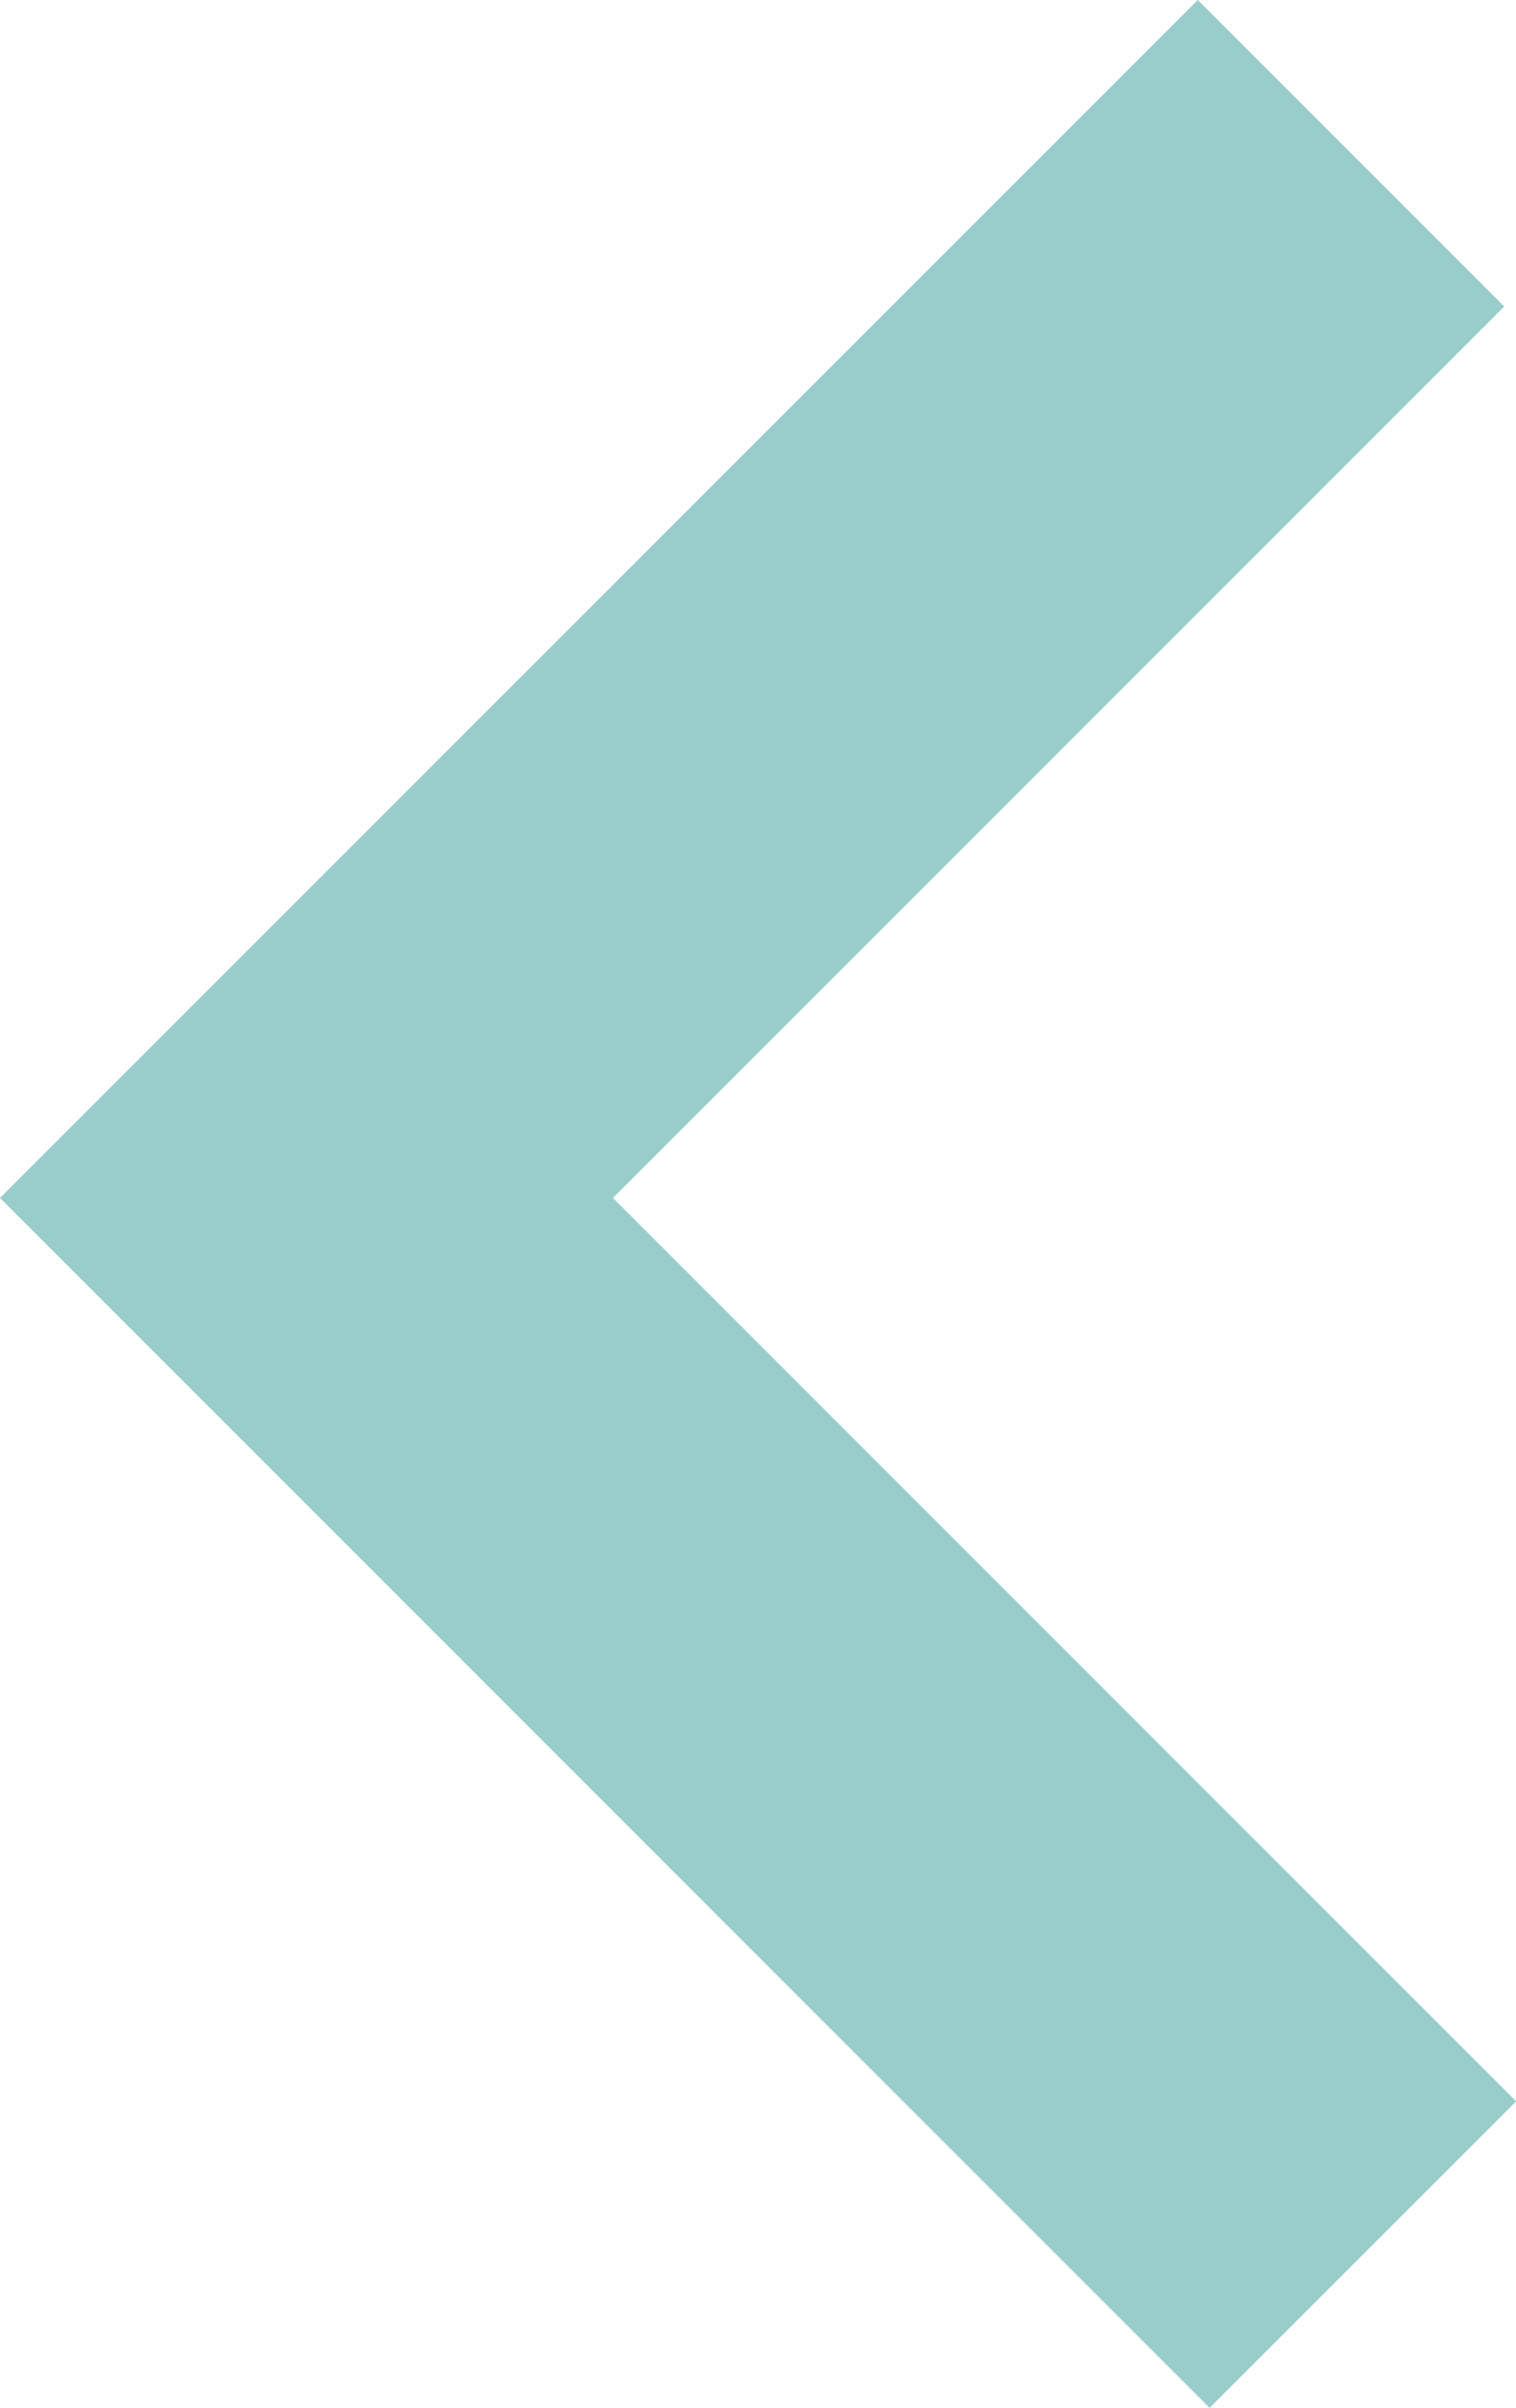 <?xml version="1.0" encoding="utf-8"?>
<!-- Generator: Adobe Illustrator 16.0.0, SVG Export Plug-In . SVG Version: 6.00 Build 0)  -->
<!DOCTYPE svg PUBLIC "-//W3C//DTD SVG 1.1//EN" "http://www.w3.org/Graphics/SVG/1.1/DTD/svg11.dtd">
<svg version="1.1" id="Layer_1" xmlns="http://www.w3.org/2000/svg" xmlns:xlink="http://www.w3.org/1999/xlink" x="0px" y="0px"
	 width="13.992px" height="22.219px" viewBox="523.109 488.891 13.992 22.219"
	 enable-background="new 523.109 488.891 13.992 22.219" xml:space="preserve">
<g>
	<polygon fill="#99CDCB" points="534.273,511.109 523.109,499.945 534.164,488.891 536.992,491.719 528.766,499.945 
		537.102,508.281 	"/>
</g>
</svg>
